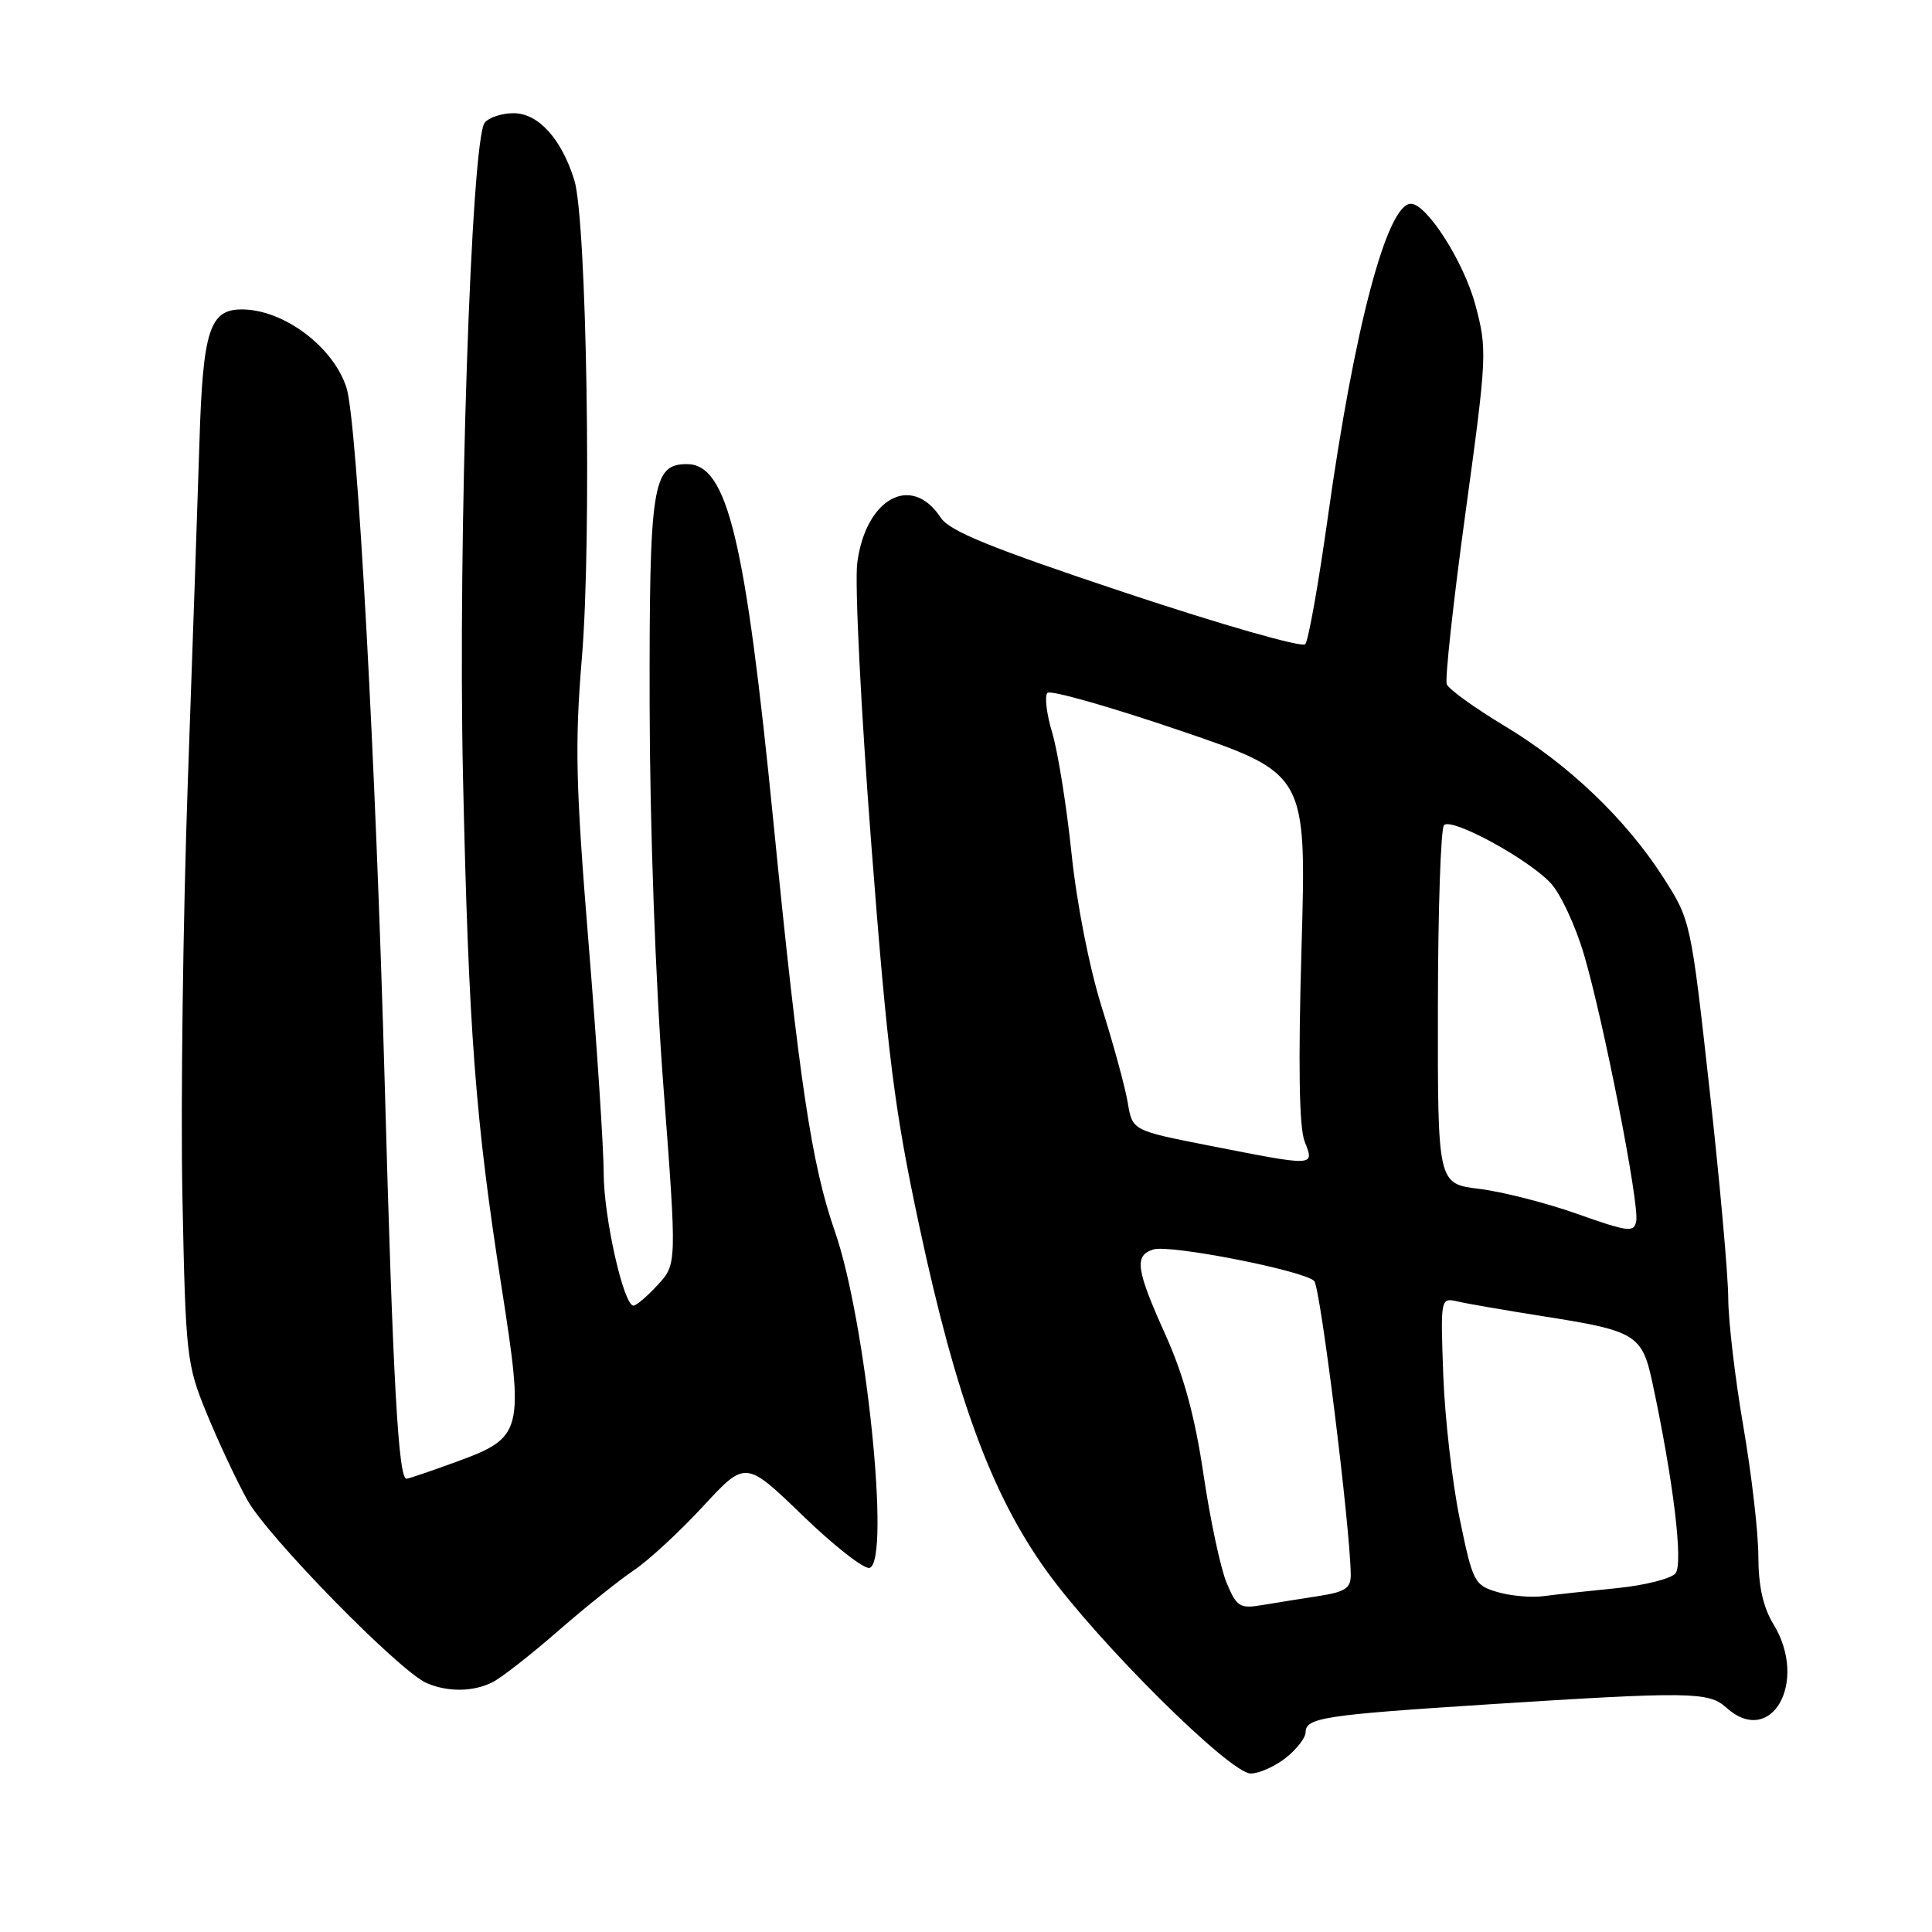 <?xml version="1.0" encoding="UTF-8" standalone="no"?>
<!DOCTYPE svg PUBLIC "-//W3C//DTD SVG 1.1//EN" "http://www.w3.org/Graphics/SVG/1.1/DTD/svg11.dtd" >
<svg xmlns="http://www.w3.org/2000/svg" xmlns:xlink="http://www.w3.org/1999/xlink" version="1.1" viewBox="0 0 256 256">
 <g >
 <path fill="currentColor"
d=" M 170.37 232.93 C 171.81 231.79 173.00 230.26 173.00 229.54 C 173.00 227.61 175.44 227.24 197.00 225.85 C 223.88 224.13 226.41 224.16 228.72 226.25 C 234.68 231.64 239.66 222.88 235.00 215.23 C 233.62 212.97 233.00 210.18 232.99 206.23 C 232.99 203.08 232.09 195.32 231.00 189.00 C 229.91 182.68 229.01 175.03 229.00 172.00 C 228.99 168.97 227.87 156.48 226.51 144.23 C 224.06 122.15 224.01 121.92 220.44 116.34 C 215.47 108.56 207.82 101.26 199.33 96.17 C 195.39 93.80 191.96 91.33 191.70 90.66 C 191.45 90.00 192.56 79.79 194.18 67.98 C 197.04 47.13 197.08 46.32 195.49 40.39 C 193.97 34.70 189.05 27.00 186.95 27.00 C 183.80 27.00 179.47 43.34 175.95 68.50 C 174.72 77.30 173.37 84.89 172.95 85.36 C 172.52 85.84 161.82 82.77 149.17 78.56 C 131.23 72.58 125.82 70.38 124.64 68.58 C 120.79 62.70 114.71 66.01 113.59 74.59 C 113.24 77.29 114.08 94.12 115.46 112.00 C 117.61 139.93 118.51 147.03 121.82 162.50 C 126.69 185.26 131.41 198.07 138.67 208.15 C 145.54 217.69 162.98 235.00 165.73 235.00 C 166.83 235.00 168.92 234.07 170.37 232.93 Z  M 65.32 222.87 C 66.52 222.25 70.42 219.19 74.00 216.07 C 77.58 212.95 82.08 209.35 84.00 208.06 C 85.92 206.78 90.04 202.97 93.15 199.61 C 98.79 193.50 98.79 193.50 106.38 200.84 C 110.55 204.87 114.54 207.98 115.23 207.75 C 118.04 206.80 114.74 174.96 110.61 163.12 C 107.55 154.37 105.89 143.28 102.49 109.00 C 98.76 71.35 96.38 61.50 91.03 61.50 C 86.44 61.50 86.03 64.16 86.08 93.50 C 86.11 109.46 86.85 130.11 87.91 144.00 C 89.69 167.50 89.69 167.50 87.16 170.25 C 85.77 171.76 84.32 173.00 83.94 173.00 C 82.63 173.00 80.00 161.31 79.99 155.43 C 79.99 152.17 79.09 138.47 77.99 125.00 C 76.28 104.03 76.15 98.57 77.11 87.07 C 78.42 71.28 77.75 29.18 76.10 23.87 C 74.40 18.38 71.32 15.00 68.05 15.00 C 66.51 15.00 64.79 15.56 64.23 16.25 C 62.42 18.49 60.66 71.52 61.35 103.00 C 62.10 136.68 62.98 148.33 66.46 170.56 C 69.47 189.78 69.29 190.47 60.49 193.69 C 57.19 194.90 54.22 195.91 53.87 195.94 C 52.79 196.04 52.06 182.93 50.99 144.00 C 49.80 100.88 47.34 55.91 45.92 51.41 C 44.21 45.97 37.58 41.00 32.04 41.00 C 27.78 41.00 26.88 43.79 26.43 58.50 C 26.23 65.10 25.53 85.35 24.89 103.50 C 24.25 121.65 23.93 146.40 24.17 158.50 C 24.60 179.71 24.71 180.74 27.37 187.24 C 28.89 190.95 31.31 196.12 32.76 198.74 C 35.43 203.59 52.87 221.40 56.50 223.00 C 59.33 224.24 62.77 224.19 65.32 222.87 Z  M 162.53 209.73 C 161.73 207.81 160.35 201.34 159.47 195.37 C 158.33 187.68 156.86 182.27 154.43 176.87 C 150.52 168.18 150.26 166.37 152.82 165.56 C 154.99 164.87 172.75 168.35 174.14 169.74 C 174.96 170.56 178.93 202.47 178.98 208.66 C 179.00 210.44 178.25 210.94 174.75 211.48 C 172.41 211.84 169.04 212.38 167.25 212.68 C 164.27 213.18 163.87 212.92 162.53 209.73 Z  M 198.36 210.94 C 195.36 210.04 195.14 209.61 193.42 201.25 C 192.43 196.44 191.45 187.87 191.24 182.21 C 190.87 171.93 190.87 171.93 193.18 172.46 C 194.46 172.76 199.65 173.65 204.71 174.45 C 216.73 176.33 217.59 176.86 218.94 183.15 C 221.73 196.17 223.07 207.21 222.01 208.48 C 221.43 209.19 217.92 210.07 214.22 210.44 C 210.52 210.81 206.15 211.28 204.50 211.50 C 202.85 211.71 200.09 211.46 198.36 210.94 Z  M 209.00 160.85 C 204.88 159.39 199.03 157.90 196.00 157.53 C 190.50 156.86 190.50 156.86 190.53 133.49 C 190.54 120.63 190.91 109.76 191.34 109.33 C 192.36 108.31 202.40 113.75 205.45 116.99 C 206.76 118.37 208.76 122.65 209.89 126.50 C 212.49 135.32 217.23 159.51 216.81 161.79 C 216.53 163.34 215.80 163.26 209.00 160.85 Z  M 160.28 151.81 C 150.05 149.80 150.05 149.80 149.44 146.15 C 149.11 144.14 147.56 138.45 146.00 133.50 C 144.35 128.25 142.67 119.73 141.98 113.05 C 141.32 106.76 140.17 99.57 139.42 97.08 C 138.67 94.58 138.39 92.21 138.79 91.81 C 139.20 91.40 147.09 93.65 156.32 96.79 C 173.12 102.50 173.12 102.50 172.46 125.50 C 172.01 141.10 172.14 149.38 172.87 151.25 C 174.18 154.59 174.39 154.58 160.28 151.81 Z "/>
</g>
</svg>